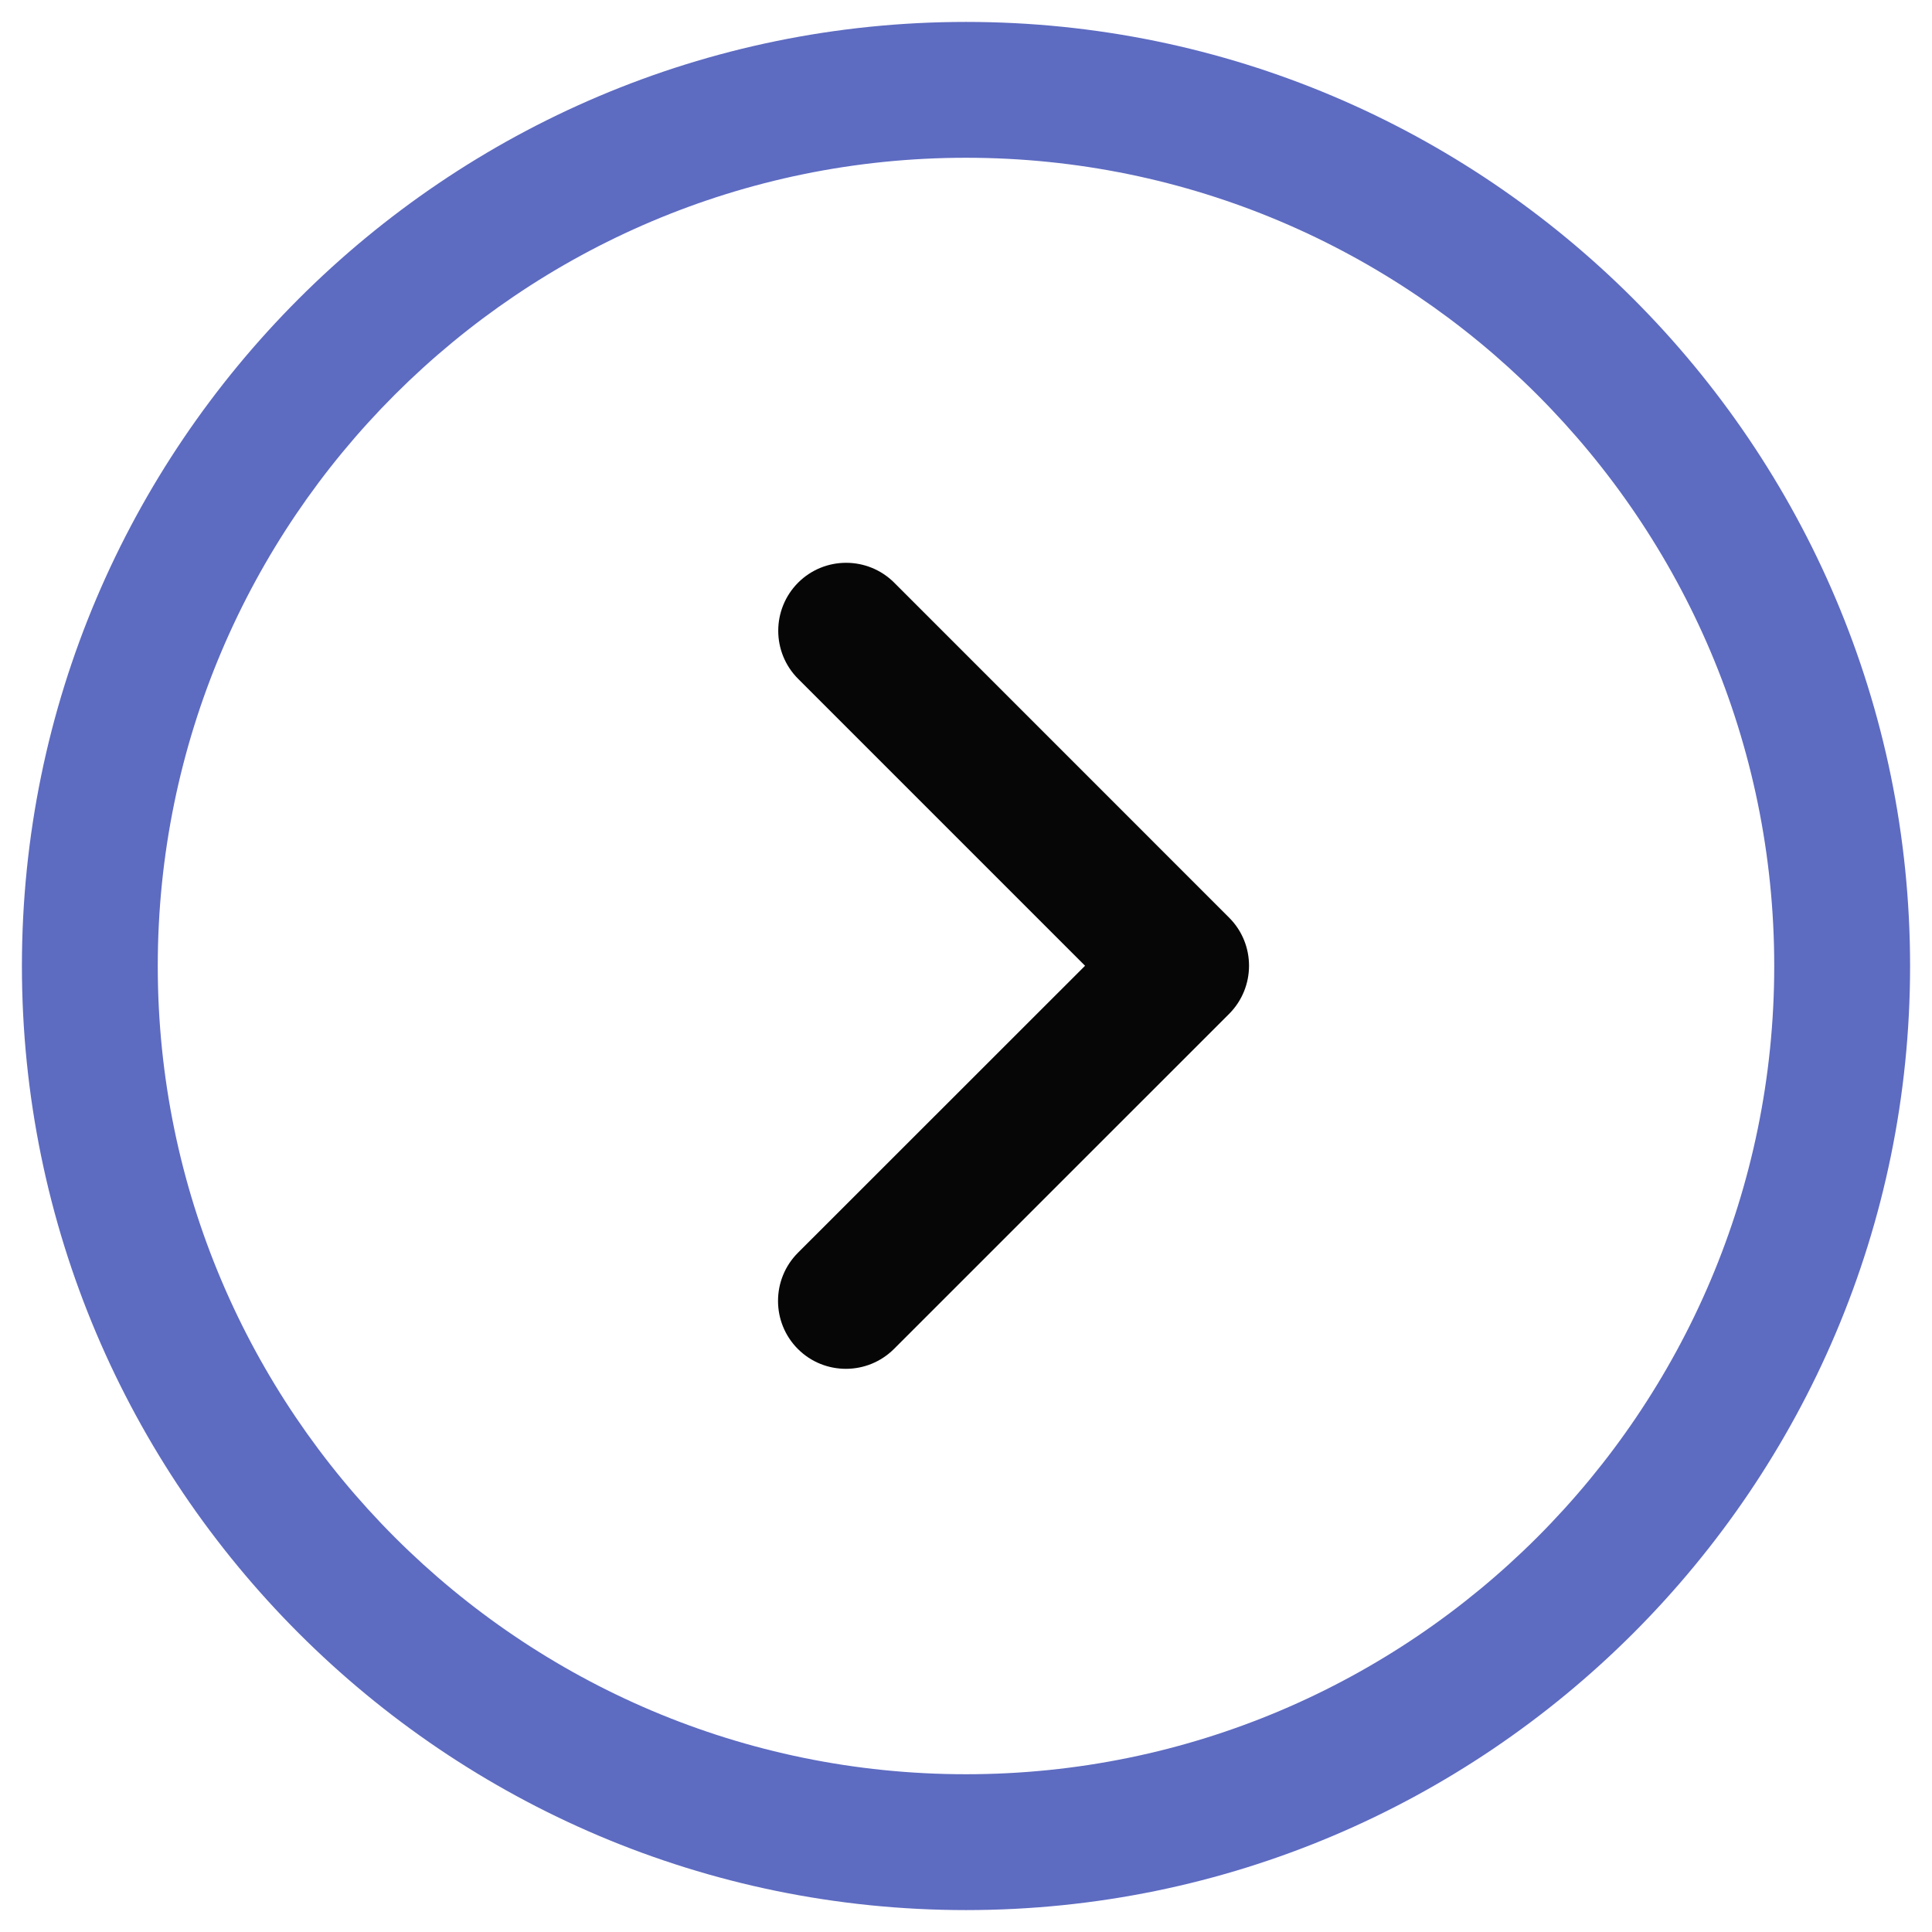 <?xml version="1.0" encoding="utf-8"?>
<!-- Generator: Adobe Illustrator 26.3.1, SVG Export Plug-In . SVG Version: 6.00 Build 0)  -->
<svg version="1.1" xmlns="http://www.w3.org/2000/svg" xmlns:xlink="http://www.w3.org/1999/xlink" x="0px" y="0px"
	 viewBox="0 0 32 32" enable-background="new 0 0 32 32" xml:space="preserve">
<g id="Layer_1">
	<g>
		<g>
			<path fill="#5D6BC1" d="M16,31.637C7.378,31.637,0.363,24.622,0.363,16S7.378,0.363,16,0.363S31.637,7.378,31.637,16
				S24.622,31.637,16,31.637z M16,2.613C8.618,2.613,2.613,8.618,2.613,16S8.618,29.387,16,29.387S29.387,23.382,29.387,16
				S23.382,2.613,16,2.613z"/>
		</g>
		<g>
			<path fill="#060606" d="M14.011,22.672c-0.288,0-0.576-0.109-0.796-0.329c-0.438-0.439-0.438-1.152,0-1.592l4.757-4.755
				l-4.753-4.753c-0.439-0.439-0.438-1.152,0-1.592c0.439-0.439,1.152-0.439,1.592,0l5.548,5.549c0.439,0.439,0.438,1.152,0,1.592
				l-5.552,5.551C14.587,22.562,14.299,22.672,14.011,22.672z"/>
		</g>
	</g>
</g>
<g id="Layer_2">
</g>
</svg>
